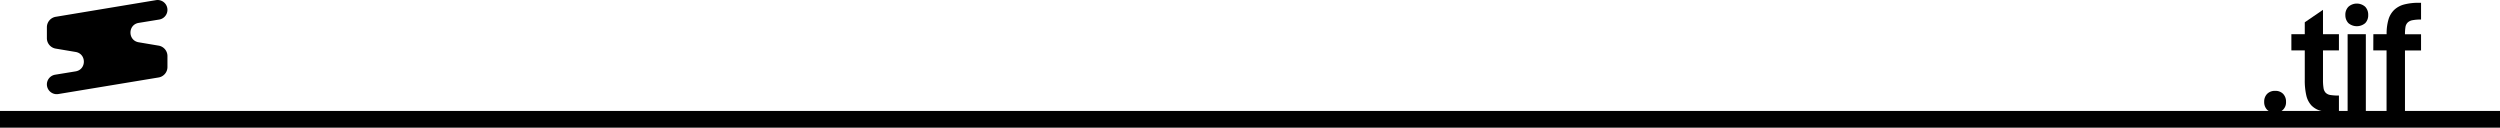<svg xmlns="http://www.w3.org/2000/svg" viewBox="0 0 1493 76.24"><defs><style>.a{fill:none;stroke:#000;stroke-miterlimit:10;stroke-width:10px;}</style></defs><title>tif</title><path d="M1352.17,62.8a6.54,6.54,0,0,1,1.76-4.76,6.39,6.39,0,0,1,4.8-1.8,6.27,6.27,0,0,1,4.76,1.8,6.59,6.59,0,0,1,1.72,4.76,6.12,6.12,0,0,1-6.56,6.48,6.27,6.27,0,0,1-4.76-1.8A6.48,6.48,0,0,1,1352.17,62.8Z" transform="translate(0 -1.97)"/><path d="M1368.41,22.4h8V15.28l10.88-7.44V22.4h9.52v9.68h-9.52V49.6a29.64,29.64,0,0,0,.32,4.92,5.16,5.16,0,0,0,1.32,2.88,5.1,5.1,0,0,0,2.88,1.32,31.44,31.44,0,0,0,5,.32V69.2h-1.52a36.22,36.22,0,0,1-9.08-1,12,12,0,0,1-5.8-3.24,13.07,13.07,0,0,1-3.08-6,39.31,39.31,0,0,1-.92-9.32V32.08h-8Z" transform="translate(0 -1.97)"/><path d="M1400.65,11A6.71,6.71,0,0,1,1402.49,6a7.54,7.54,0,0,1,10,0,6.81,6.81,0,0,1,1.8,4.92,6.68,6.68,0,0,1-1.8,4.88,7.77,7.77,0,0,1-10,0A6.74,6.74,0,0,1,1400.65,11ZM1402,22.4h10.88V69.2H1402Z" transform="translate(0 -1.97)"/><path d="M1417.37,22.4h7.92v-.08a29.87,29.87,0,0,1,1.08-8.6,13.18,13.18,0,0,1,3.4-5.8,13.86,13.86,0,0,1,6-3.28,34.26,34.26,0,0,1,9.08-1h1v10a25.83,25.83,0,0,0-5.12.4,5.51,5.51,0,0,0-2.92,1.44,4.92,4.92,0,0,0-1.28,2.72,26.12,26.12,0,0,0-.28,4.24h9.6v9.68h-9.6V69.2h-11V32.08h-7.92Z" transform="translate(0 -1.97)"/><line class="a" y1="71.24" x2="1493" y2="71.24"/><path d="M93.2,2.05,33.29,12A6.33,6.33,0,0,0,28,18.19h0v6.54h0A6.31,6.31,0,0,0,33.29,31l11.87,2c6.56,1.08,6.56,10.5,0,11.59l-12.24,2A5.88,5.88,0,0,0,28,52.34h0a5.87,5.87,0,0,0,6.83,5.79l59.91-9.9A6.32,6.32,0,0,0,100,42h0V35.45h0a6.31,6.31,0,0,0-5.29-6.23l-11.88-2c-6.55-1.08-6.55-10.5,0-11.58l12.25-2A5.87,5.87,0,0,0,100,7.85h0A5.88,5.88,0,0,0,93.2,2.05Z" transform="translate(0 -1.97)"/></svg>